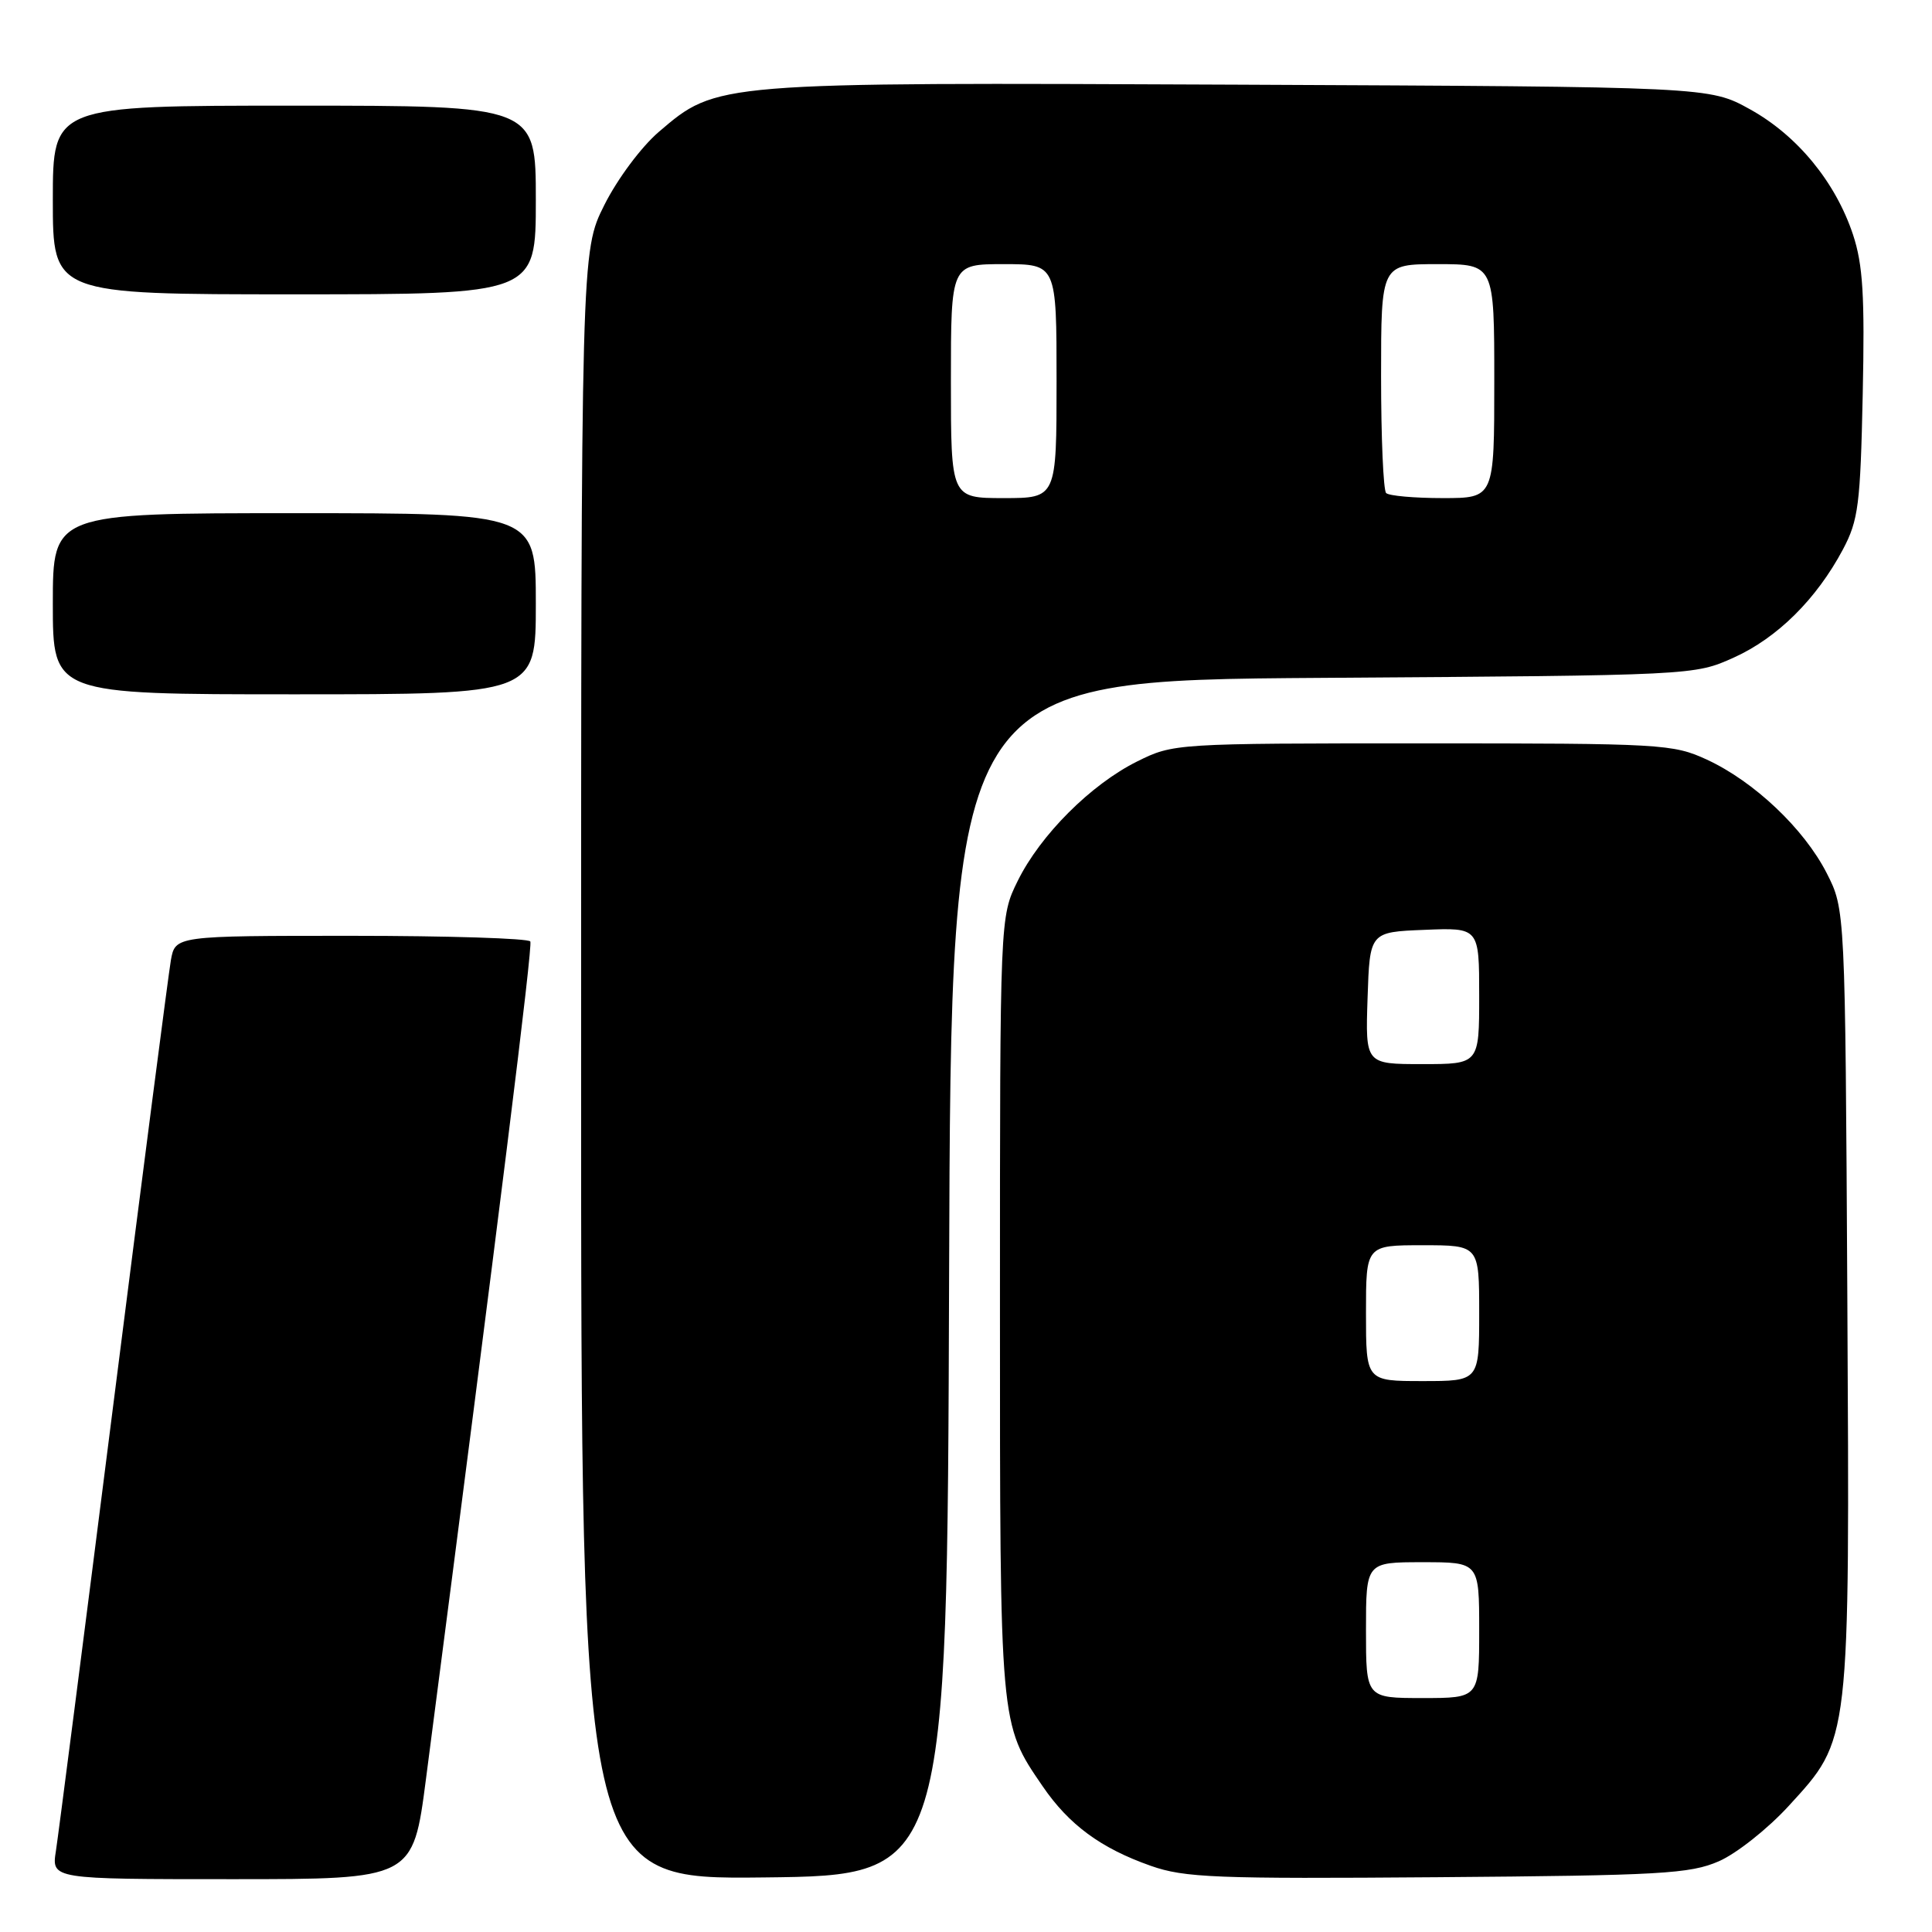 <?xml version="1.0" encoding="UTF-8" standalone="no"?>
<!DOCTYPE svg PUBLIC "-//W3C//DTD SVG 1.1//EN" "http://www.w3.org/Graphics/SVG/1.1/DTD/svg11.dtd" >
<svg xmlns="http://www.w3.org/2000/svg" xmlns:xlink="http://www.w3.org/1999/xlink" version="1.1" viewBox="0 0 256 256">
 <g >
 <path fill="currentColor"
d=" M 56.44 235.75 C 66.27 160.10 70.60 125.38 70.27 124.75 C 70.06 124.34 59.38 124.00 46.55 124.00 C 23.22 124.00 23.22 124.00 22.64 127.25 C 22.33 129.04 18.90 155.47 15.03 186.00 C 11.16 216.53 7.73 243.19 7.41 245.25 C 6.82 249.00 6.82 249.00 30.77 249.00 C 54.72 249.00 54.72 249.00 56.44 235.75 Z  M 125.76 169.32 C 126.01 90.15 126.01 90.15 175.26 89.82 C 224.50 89.49 224.50 89.49 229.74 87.13 C 235.52 84.52 240.69 79.39 244.20 72.80 C 246.25 68.93 246.51 66.86 246.82 52.27 C 247.10 39.19 246.85 35.07 245.53 31.08 C 243.21 24.11 238.15 17.95 231.88 14.48 C 226.50 11.50 226.50 11.50 164.11 11.22 C 94.63 10.91 95.01 10.88 87.29 17.48 C 84.96 19.48 81.79 23.74 80.07 27.18 C 77.00 33.32 77.00 33.32 77.00 141.18 C 77.00 249.04 77.00 249.04 101.25 248.77 C 125.50 248.50 125.50 248.50 125.76 169.32 Z  M 227.75 246.63 C 230.08 245.62 234.24 242.32 236.99 239.32 C 245.21 230.33 245.10 231.30 244.78 171.90 C 244.50 120.50 244.50 120.50 242.04 115.68 C 239.03 109.80 232.44 103.56 226.18 100.66 C 221.68 98.58 220.21 98.50 188.50 98.50 C 155.72 98.50 155.47 98.52 150.69 100.89 C 144.55 103.94 137.85 110.64 134.85 116.73 C 132.50 121.50 132.50 121.50 132.50 173.00 C 132.50 228.88 132.45 228.35 138.15 236.68 C 141.64 241.79 145.86 244.90 152.48 247.23 C 156.95 248.81 161.09 248.97 190.50 248.74 C 220.05 248.51 223.94 248.29 227.75 246.63 Z  M 71.00 80.00 C 71.00 68.00 71.00 68.00 39.00 68.00 C 7.00 68.00 7.00 68.00 7.00 80.00 C 7.00 92.00 7.00 92.00 39.00 92.00 C 71.00 92.00 71.00 92.00 71.00 80.00 Z  M 71.00 26.50 C 71.00 14.00 71.00 14.00 39.00 14.00 C 7.00 14.00 7.00 14.00 7.00 26.50 C 7.00 39.00 7.00 39.00 39.00 39.00 C 71.00 39.00 71.00 39.00 71.00 26.50 Z  M 126.00 50.50 C 126.00 35.00 126.00 35.00 133.00 35.00 C 140.00 35.00 140.00 35.00 140.00 50.50 C 140.00 66.00 140.00 66.00 133.00 66.00 C 126.00 66.00 126.00 66.00 126.00 50.50 Z  M 183.67 65.33 C 183.30 64.97 183.00 57.99 183.00 49.83 C 183.00 35.00 183.00 35.00 190.50 35.00 C 198.00 35.00 198.00 35.00 198.00 50.50 C 198.00 66.00 198.00 66.00 191.17 66.00 C 187.41 66.00 184.03 65.70 183.67 65.33 Z  M 181.00 216.00 C 181.00 207.00 181.00 207.00 188.50 207.00 C 196.00 207.00 196.00 207.00 196.00 216.00 C 196.00 225.00 196.00 225.00 188.50 225.00 C 181.00 225.00 181.00 225.00 181.00 216.00 Z  M 181.00 174.00 C 181.00 165.00 181.00 165.00 188.50 165.00 C 196.00 165.00 196.00 165.00 196.00 174.00 C 196.00 183.00 196.00 183.00 188.50 183.00 C 181.00 183.00 181.00 183.00 181.00 174.00 Z  M 181.21 132.25 C 181.50 123.50 181.50 123.50 188.75 123.21 C 196.00 122.91 196.00 122.91 196.00 131.96 C 196.00 141.00 196.00 141.00 188.46 141.00 C 180.92 141.00 180.92 141.00 181.21 132.25 Z "/>
</g>
</svg>